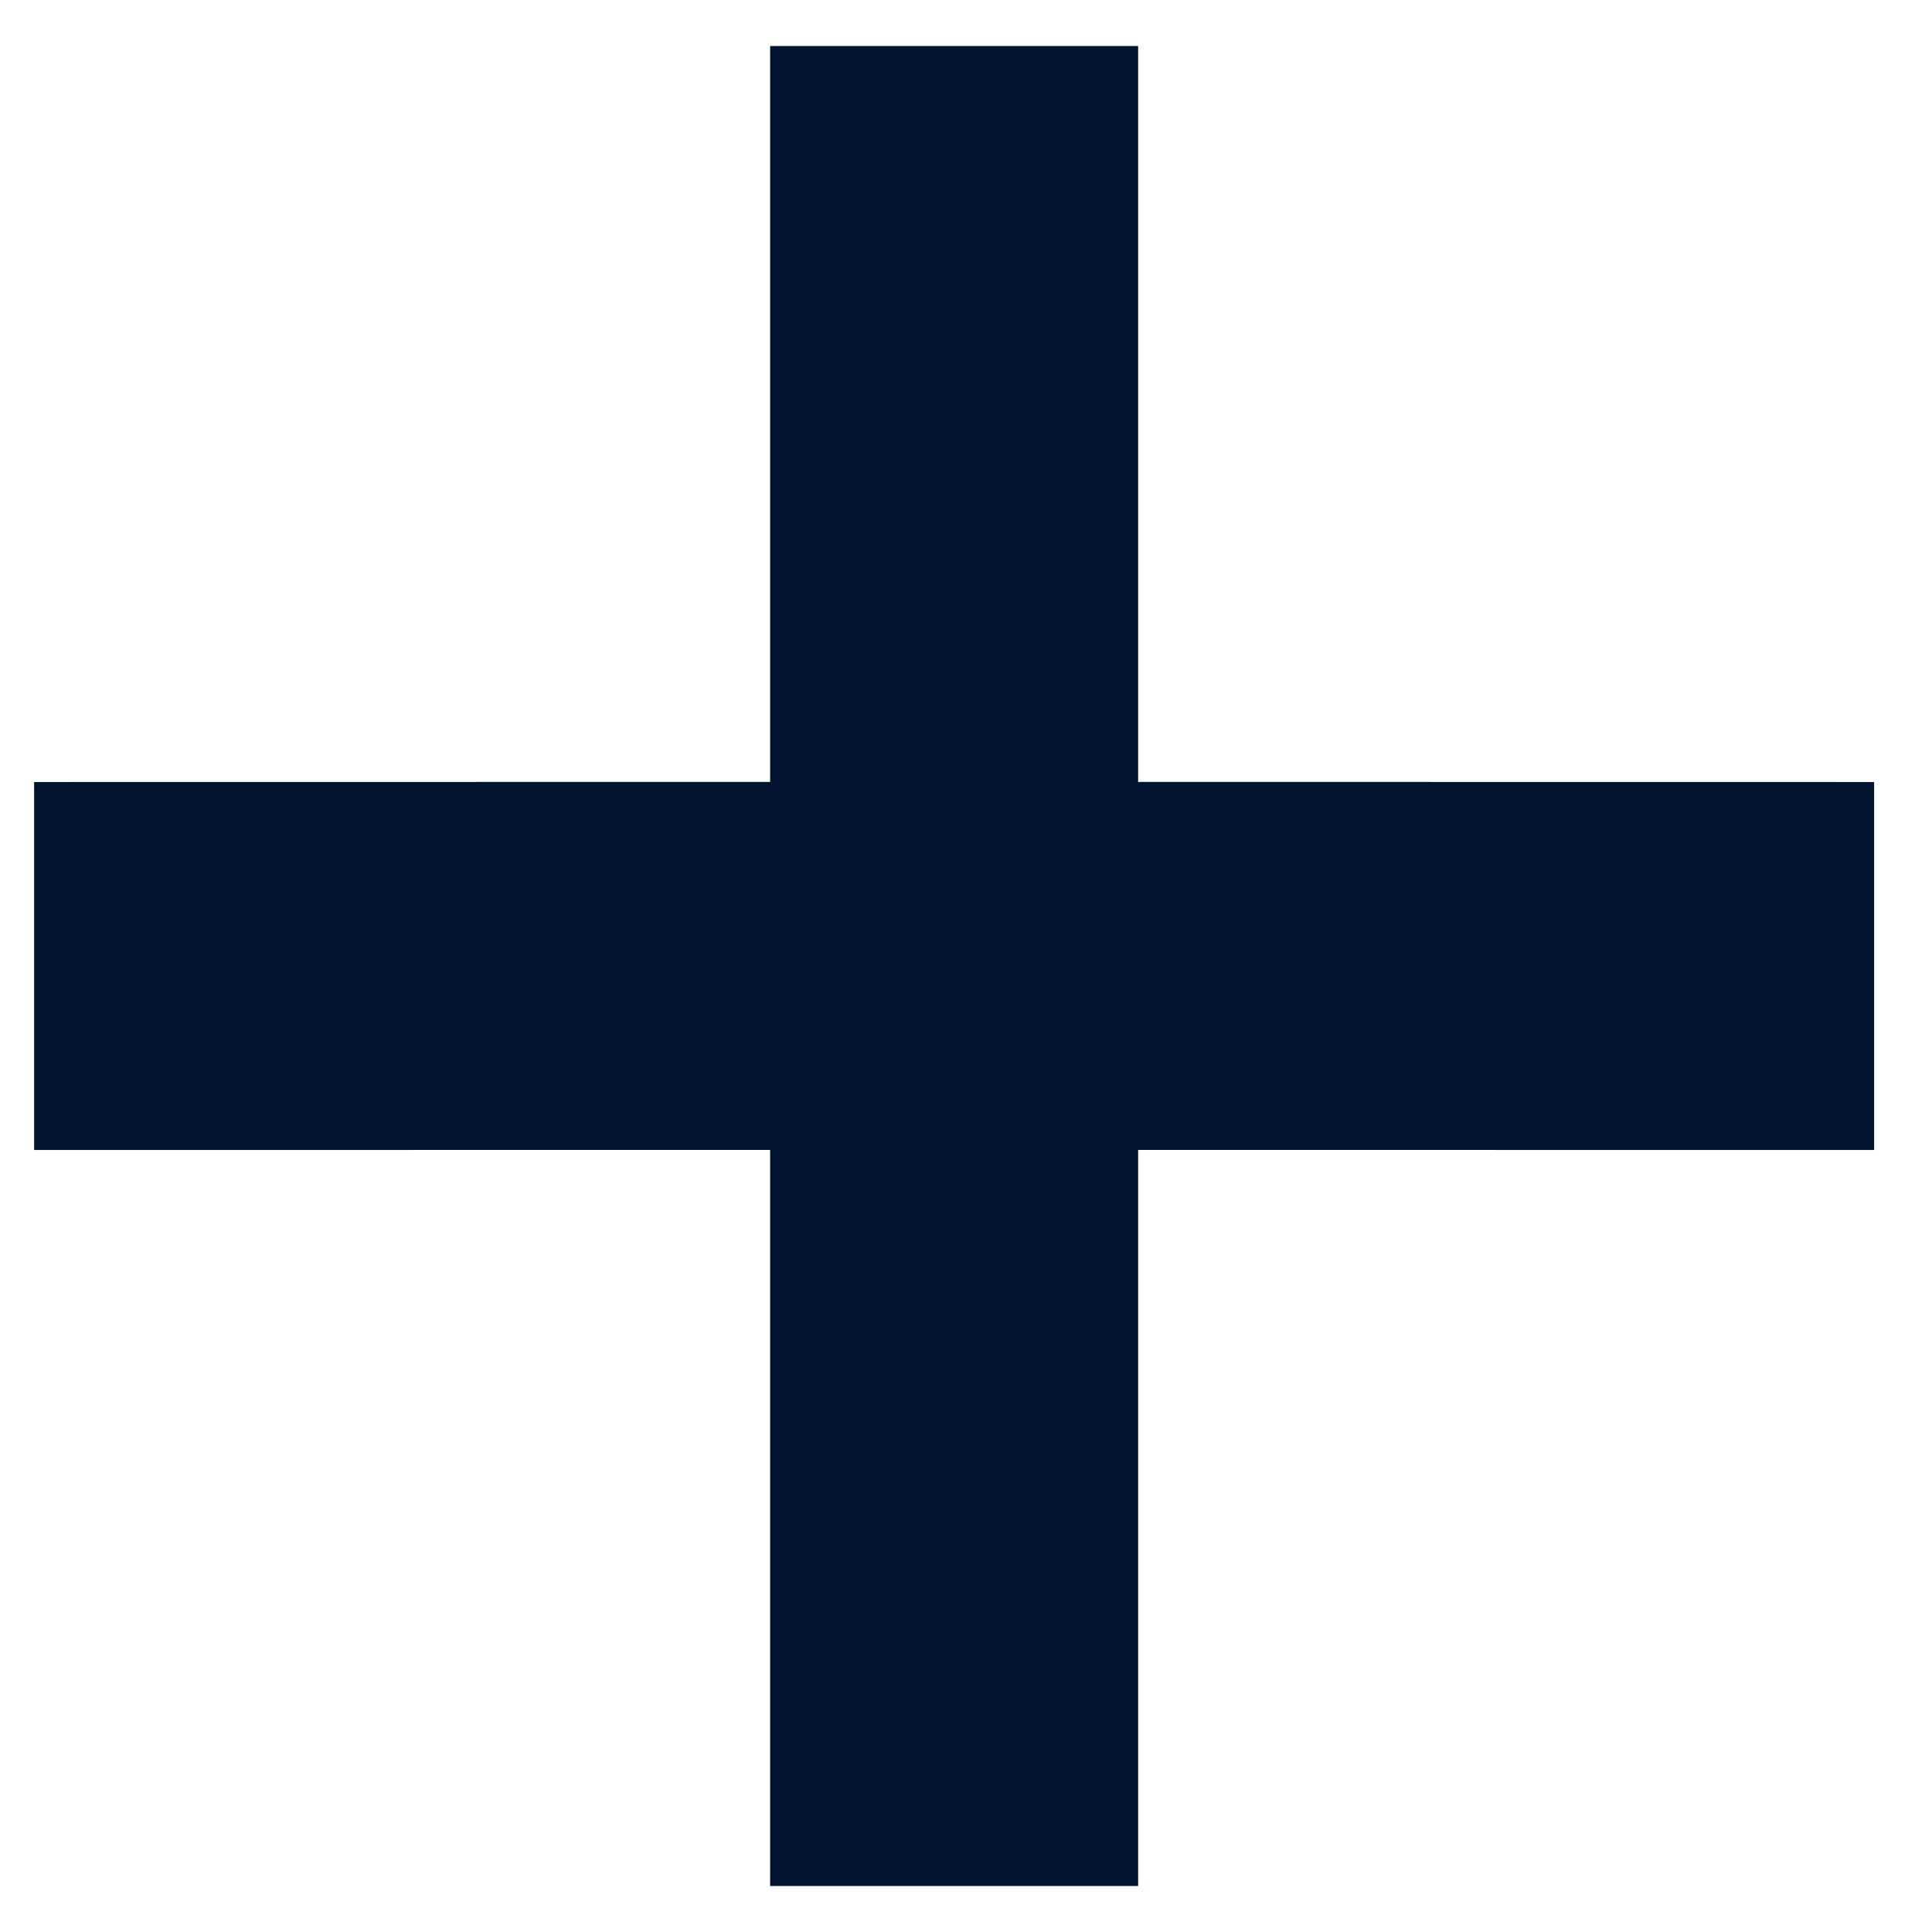 <?xml version="1.0" encoding="UTF-8"?>
<svg width="21px" height="21px" viewBox="0 0 21 21" version="1.1" xmlns="http://www.w3.org/2000/svg" xmlns:xlink="http://www.w3.org/1999/xlink">
    <title>E04C1321-364A-4834-84E8-40CE6A676106</title>
    <g id="📄-Pages" stroke="none" stroke-width="1" fill="none" fill-rule="evenodd">
        <g id="v3-|-KnowledgeCenter-|-Glossary-Option-2" transform="translate(-174, -901)" fill="#00132F">
            <g id="Group-2" transform="translate(164, 767)">
                <g id="Group-2" transform="translate(0.371, 124.5)">
                    <path d="M22,10 L22,17.999 L30,18 L30,22 L22,21.999 L22,30 L18,30 L18,21.999 L10,22 L10,18 L18,17.999 L18,10 L22,10 Z" id="icon-plus"></path>
                </g>
            </g>
        </g>
    </g>
</svg>